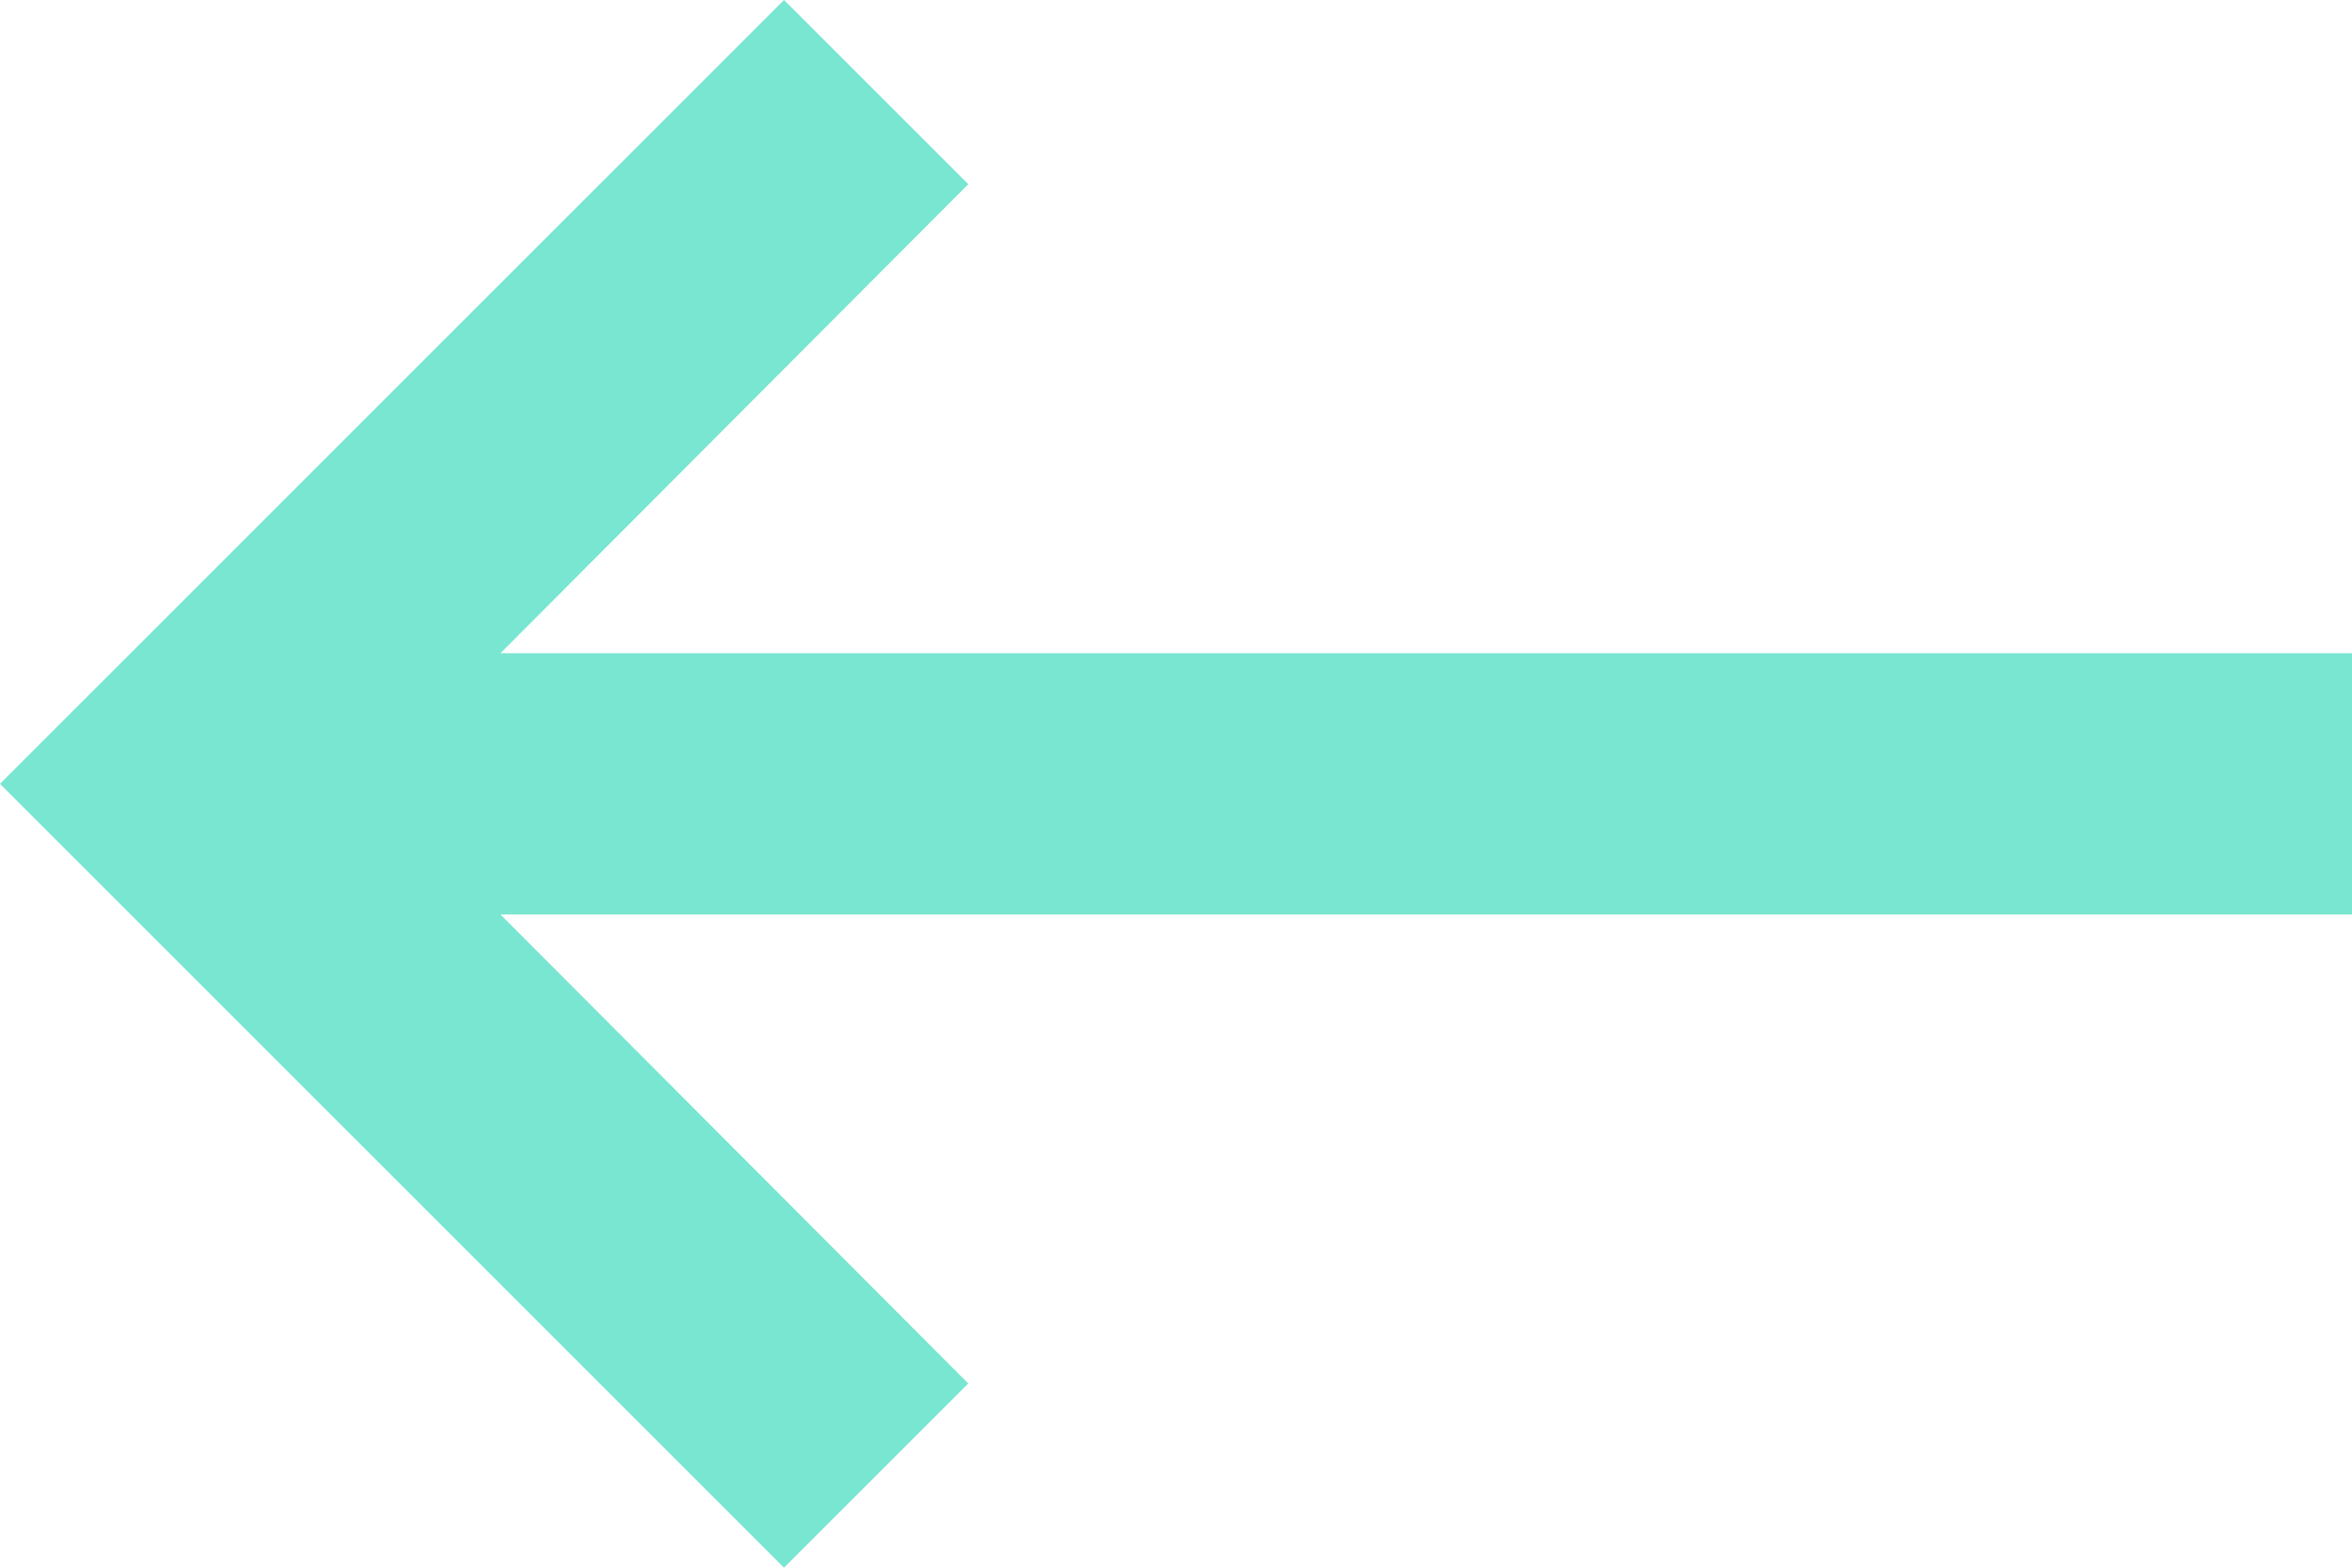<svg xmlns="http://www.w3.org/2000/svg" width="18" height="12" viewBox="0 0 18 12"><defs><style>.a{fill:#78e6d0;}</style></defs><path class="a" d="M21,11H6.83l3.58-3.59L9,6,3,12l6,6,1.41-1.41L6.83,13H21Z" transform="translate(-3 -6)"/></svg>
